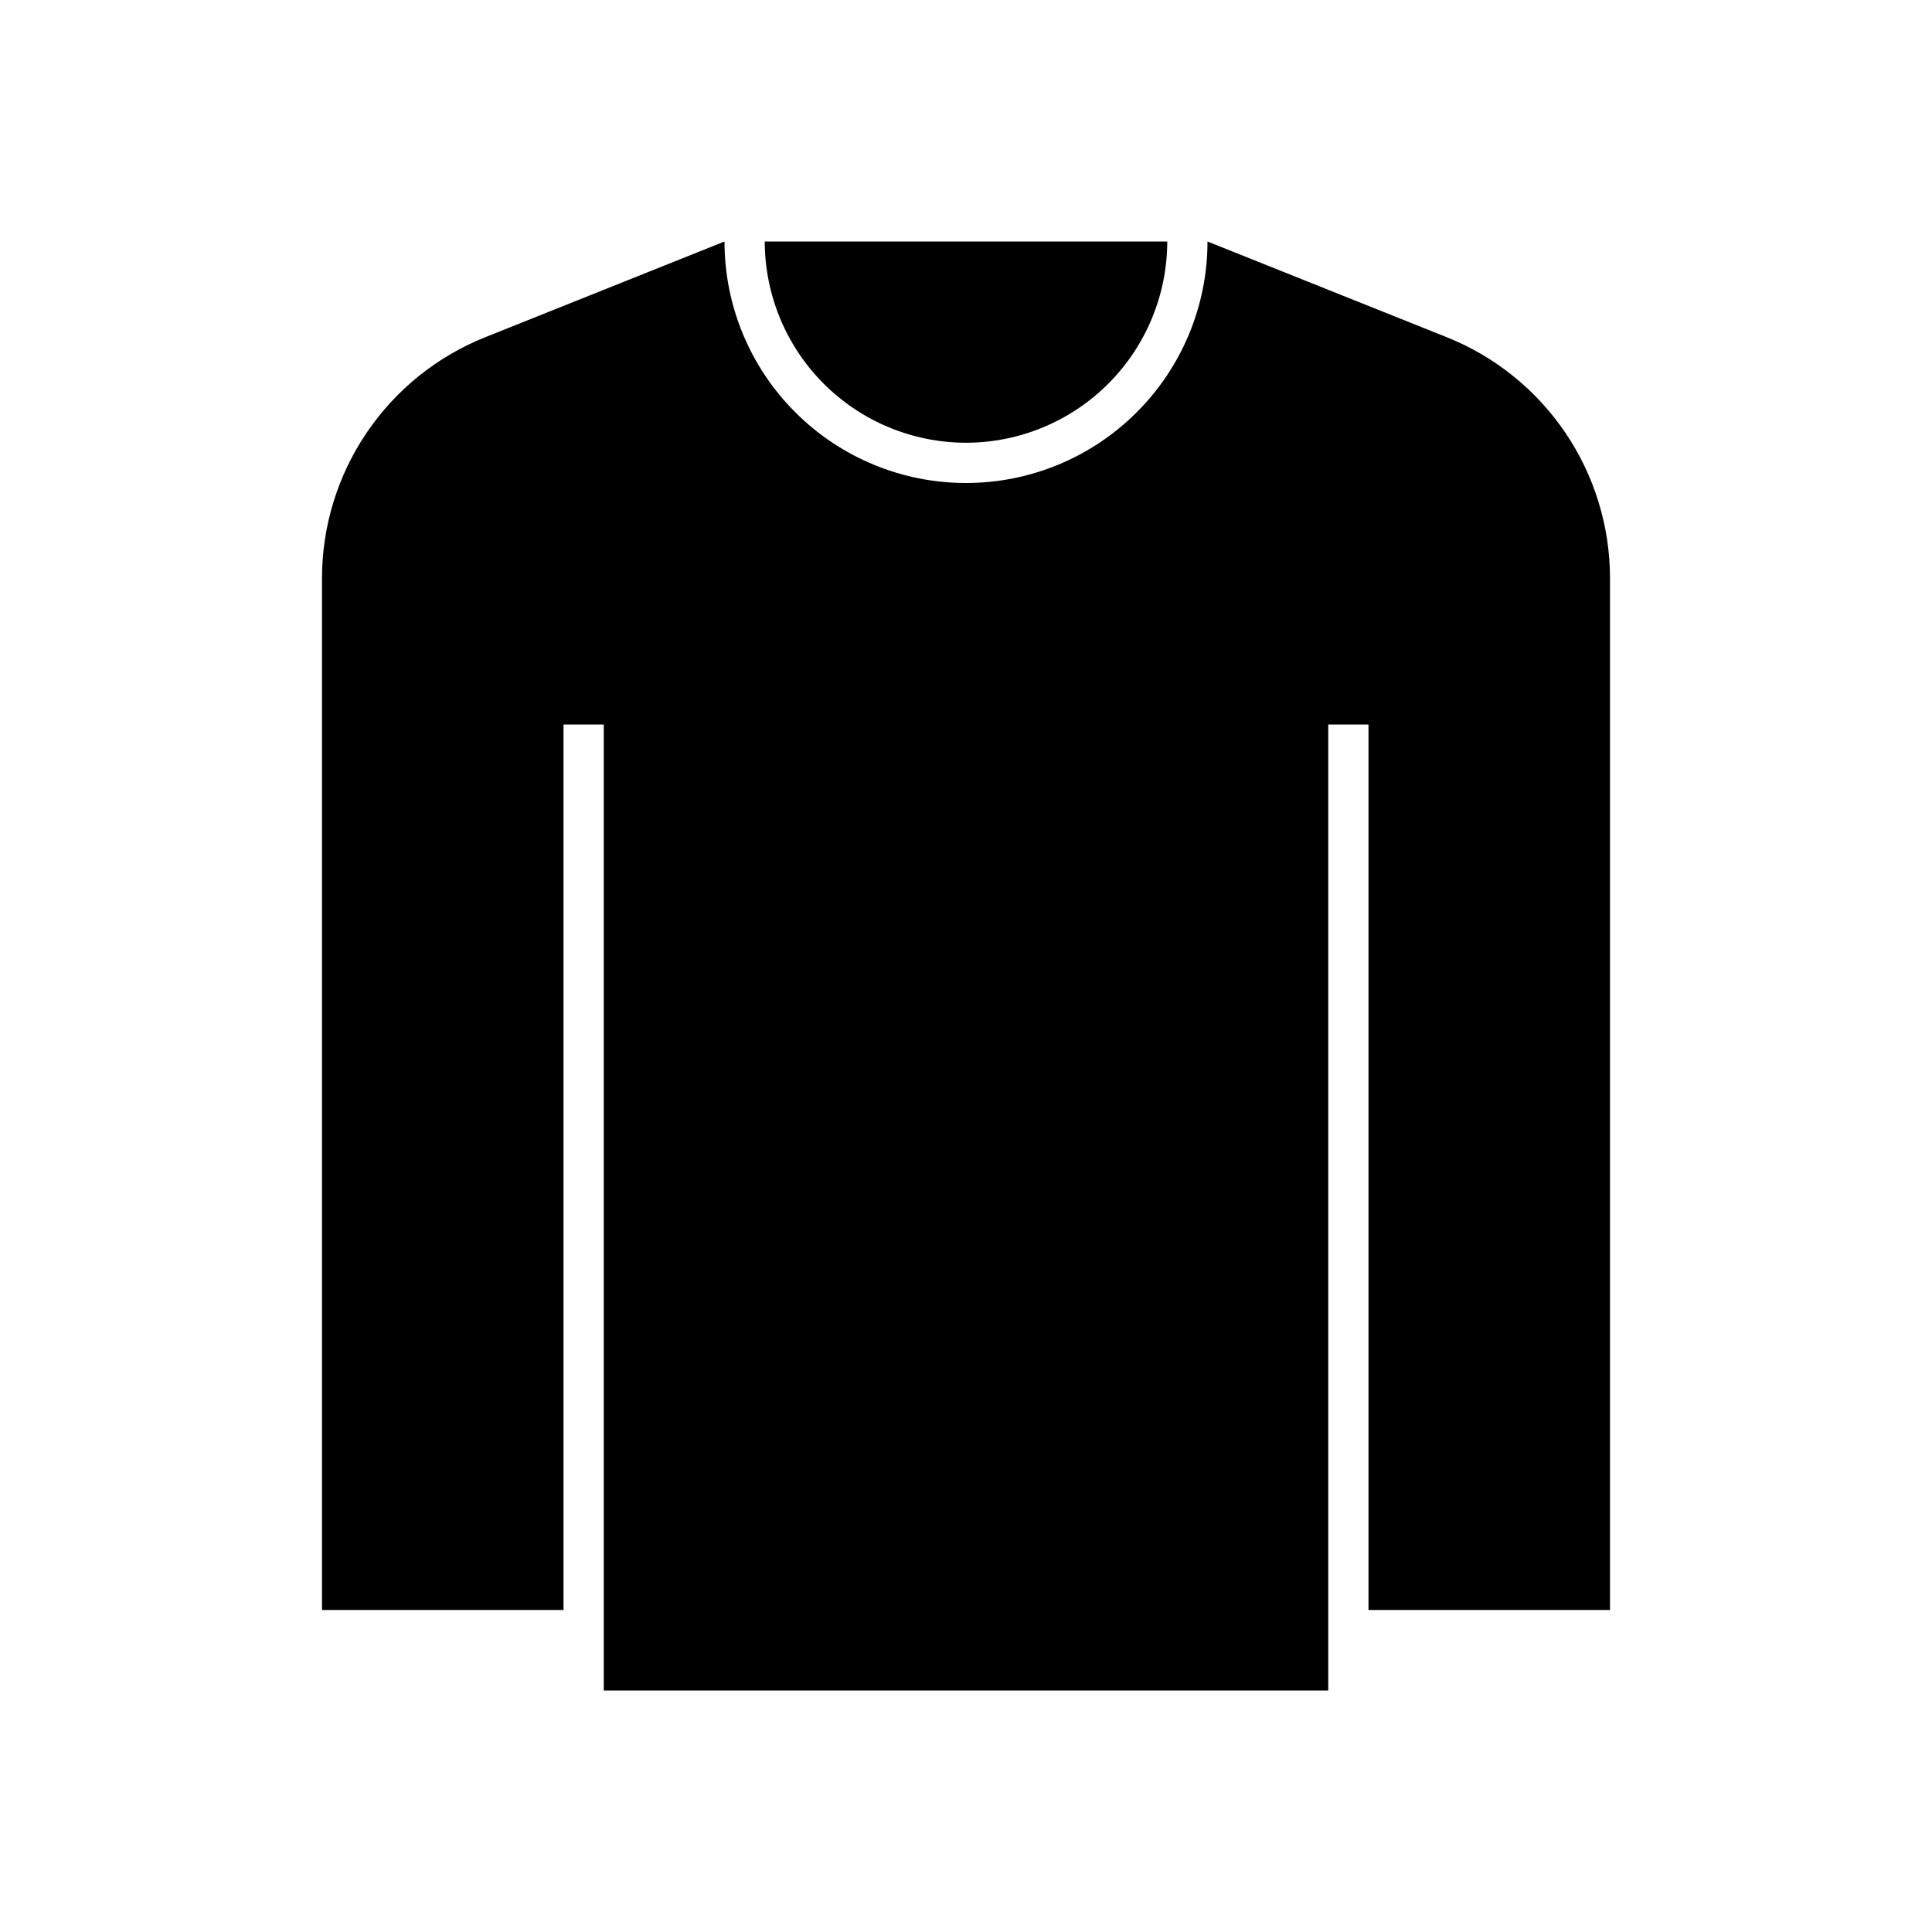 <svg width="24" height="24" viewBox="0 0 24 24" fill="none" xmlns="http://www.w3.org/2000/svg">
<path d="M17.972 4.189L15 3C15 3.796 14.684 4.559 14.121 5.121C13.559 5.684 12.796 6 12 6C11.204 6 10.441 5.684 9.879 5.121C9.316 4.559 9 3.796 9 3L6.028 4.189C5.429 4.428 4.916 4.842 4.555 5.375C4.193 5.909 4 6.539 4 7.184V20H7V9H7.5V21H16.5V9H17V20H20V7.184C20 6.539 19.807 5.909 19.445 5.375C19.084 4.842 18.571 4.428 17.972 4.189ZM12 5.5C12.663 5.499 13.298 5.236 13.767 4.767C14.236 4.298 14.499 3.663 14.5 3H9.5C9.501 3.663 9.764 4.298 10.233 4.767C10.702 5.236 11.337 5.499 12 5.5Z" fill="black"/>
</svg>
